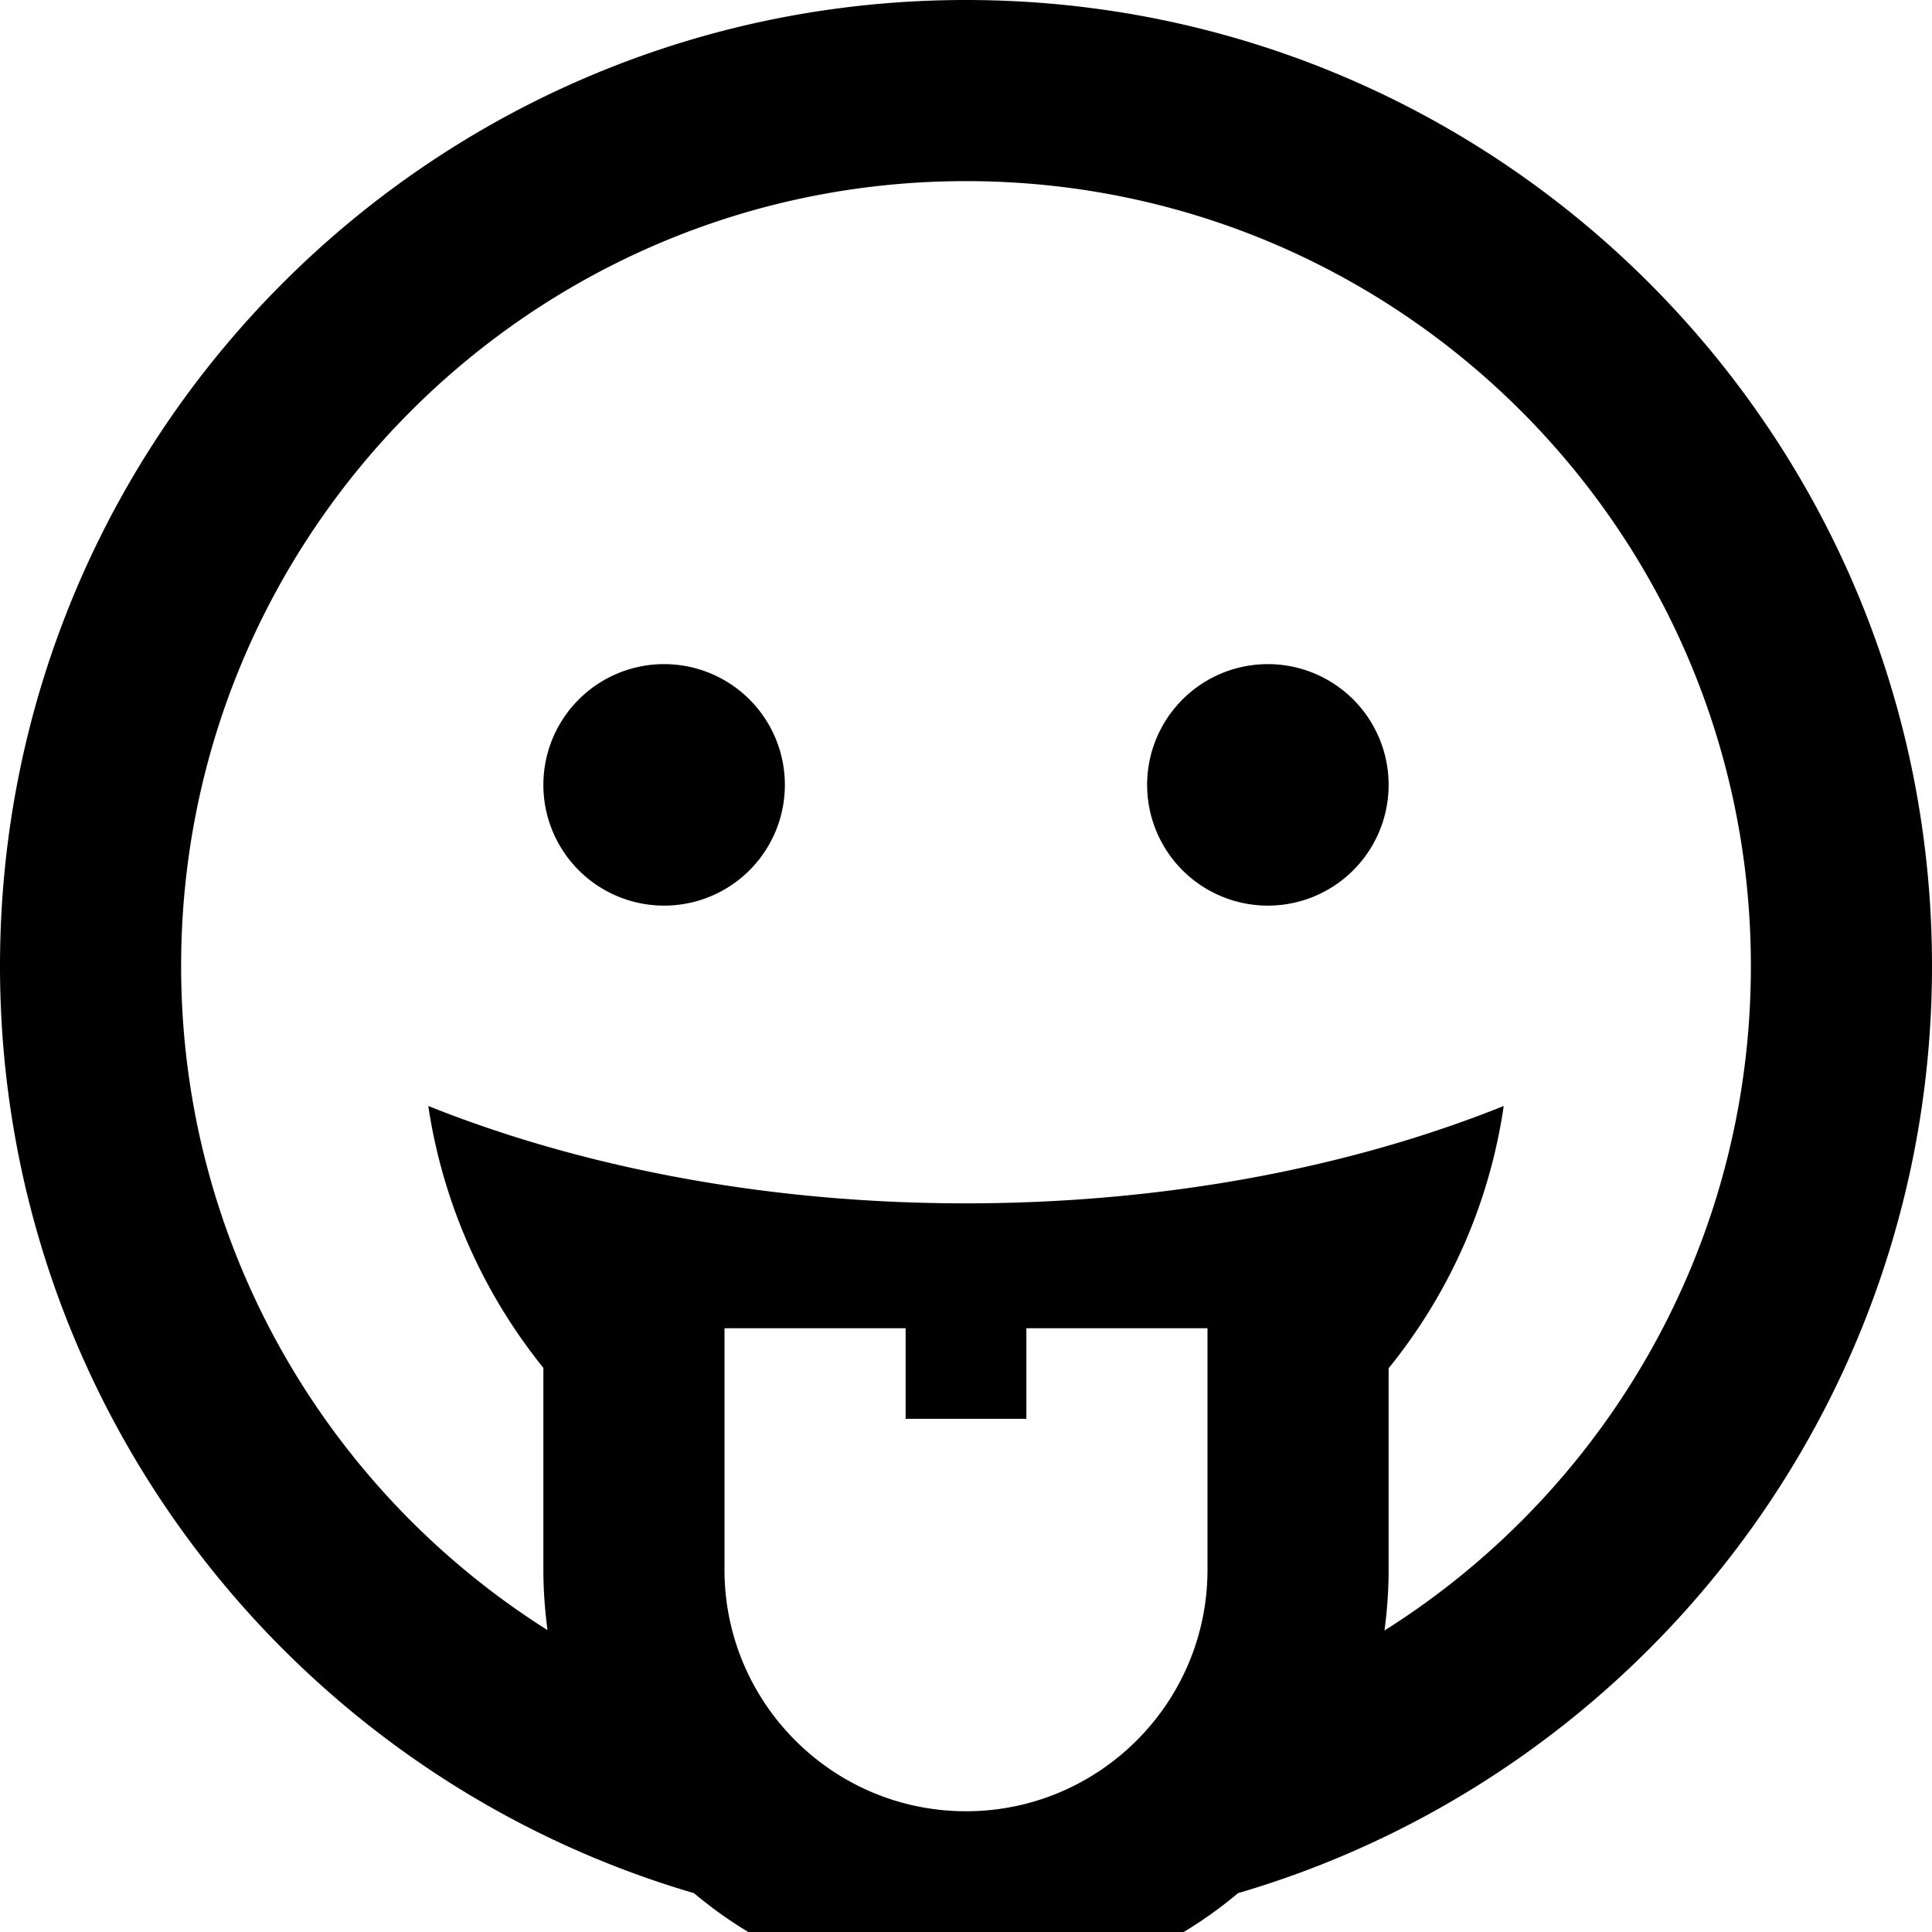 <svg xmlns="http://www.w3.org/2000/svg" viewBox="0 0 512 512"><!--! Font Awesome Pro 7.0.1 by @fontawesome - https://fontawesome.com License - https://fontawesome.com/license (Commercial License) Copyright 2025 Fonticons, Inc. --><path fill="currentColor" d="M464 256c0-114.9-93.1-208-208-208S48 141.1 48 256c0 74.1 38.8 139.2 97.1 176-.7-5.2-1.1-10.6-1.1-16l0-53.5c-15.8-19.6-26.6-43.4-30.5-69.4 40.5 16.2 89.5 25.8 142.4 25.8 52.9 0 102-9.5 142.6-25.8-3.8 26.1-14.6 49.9-30.5 69.5l0 53.5c0 5.4-.4 10.8-1.1 16 58.4-36.8 97.1-101.9 97.1-176zm48 0c0 116.3-77.6 214.6-183.9 245.7-19.5 16.4-44.6 26.3-72.1 26.3s-52.6-9.9-72.1-26.3C77.6 470.6 0 372.3 0 256 0 114.6 114.6 0 256 0S512 114.6 512 256zM176 176a32 32 0 1 1 0 64 32 32 0 1 1 0-64zm128 32a32 32 0 1 1 64 0 32 32 0 1 1 -64 0zm16 208l0-64-48 0 0 24-32 0 0-24-48 0 0 64c0 35.3 28.7 64 64 64s64-28.7 64-64z"/></svg>
